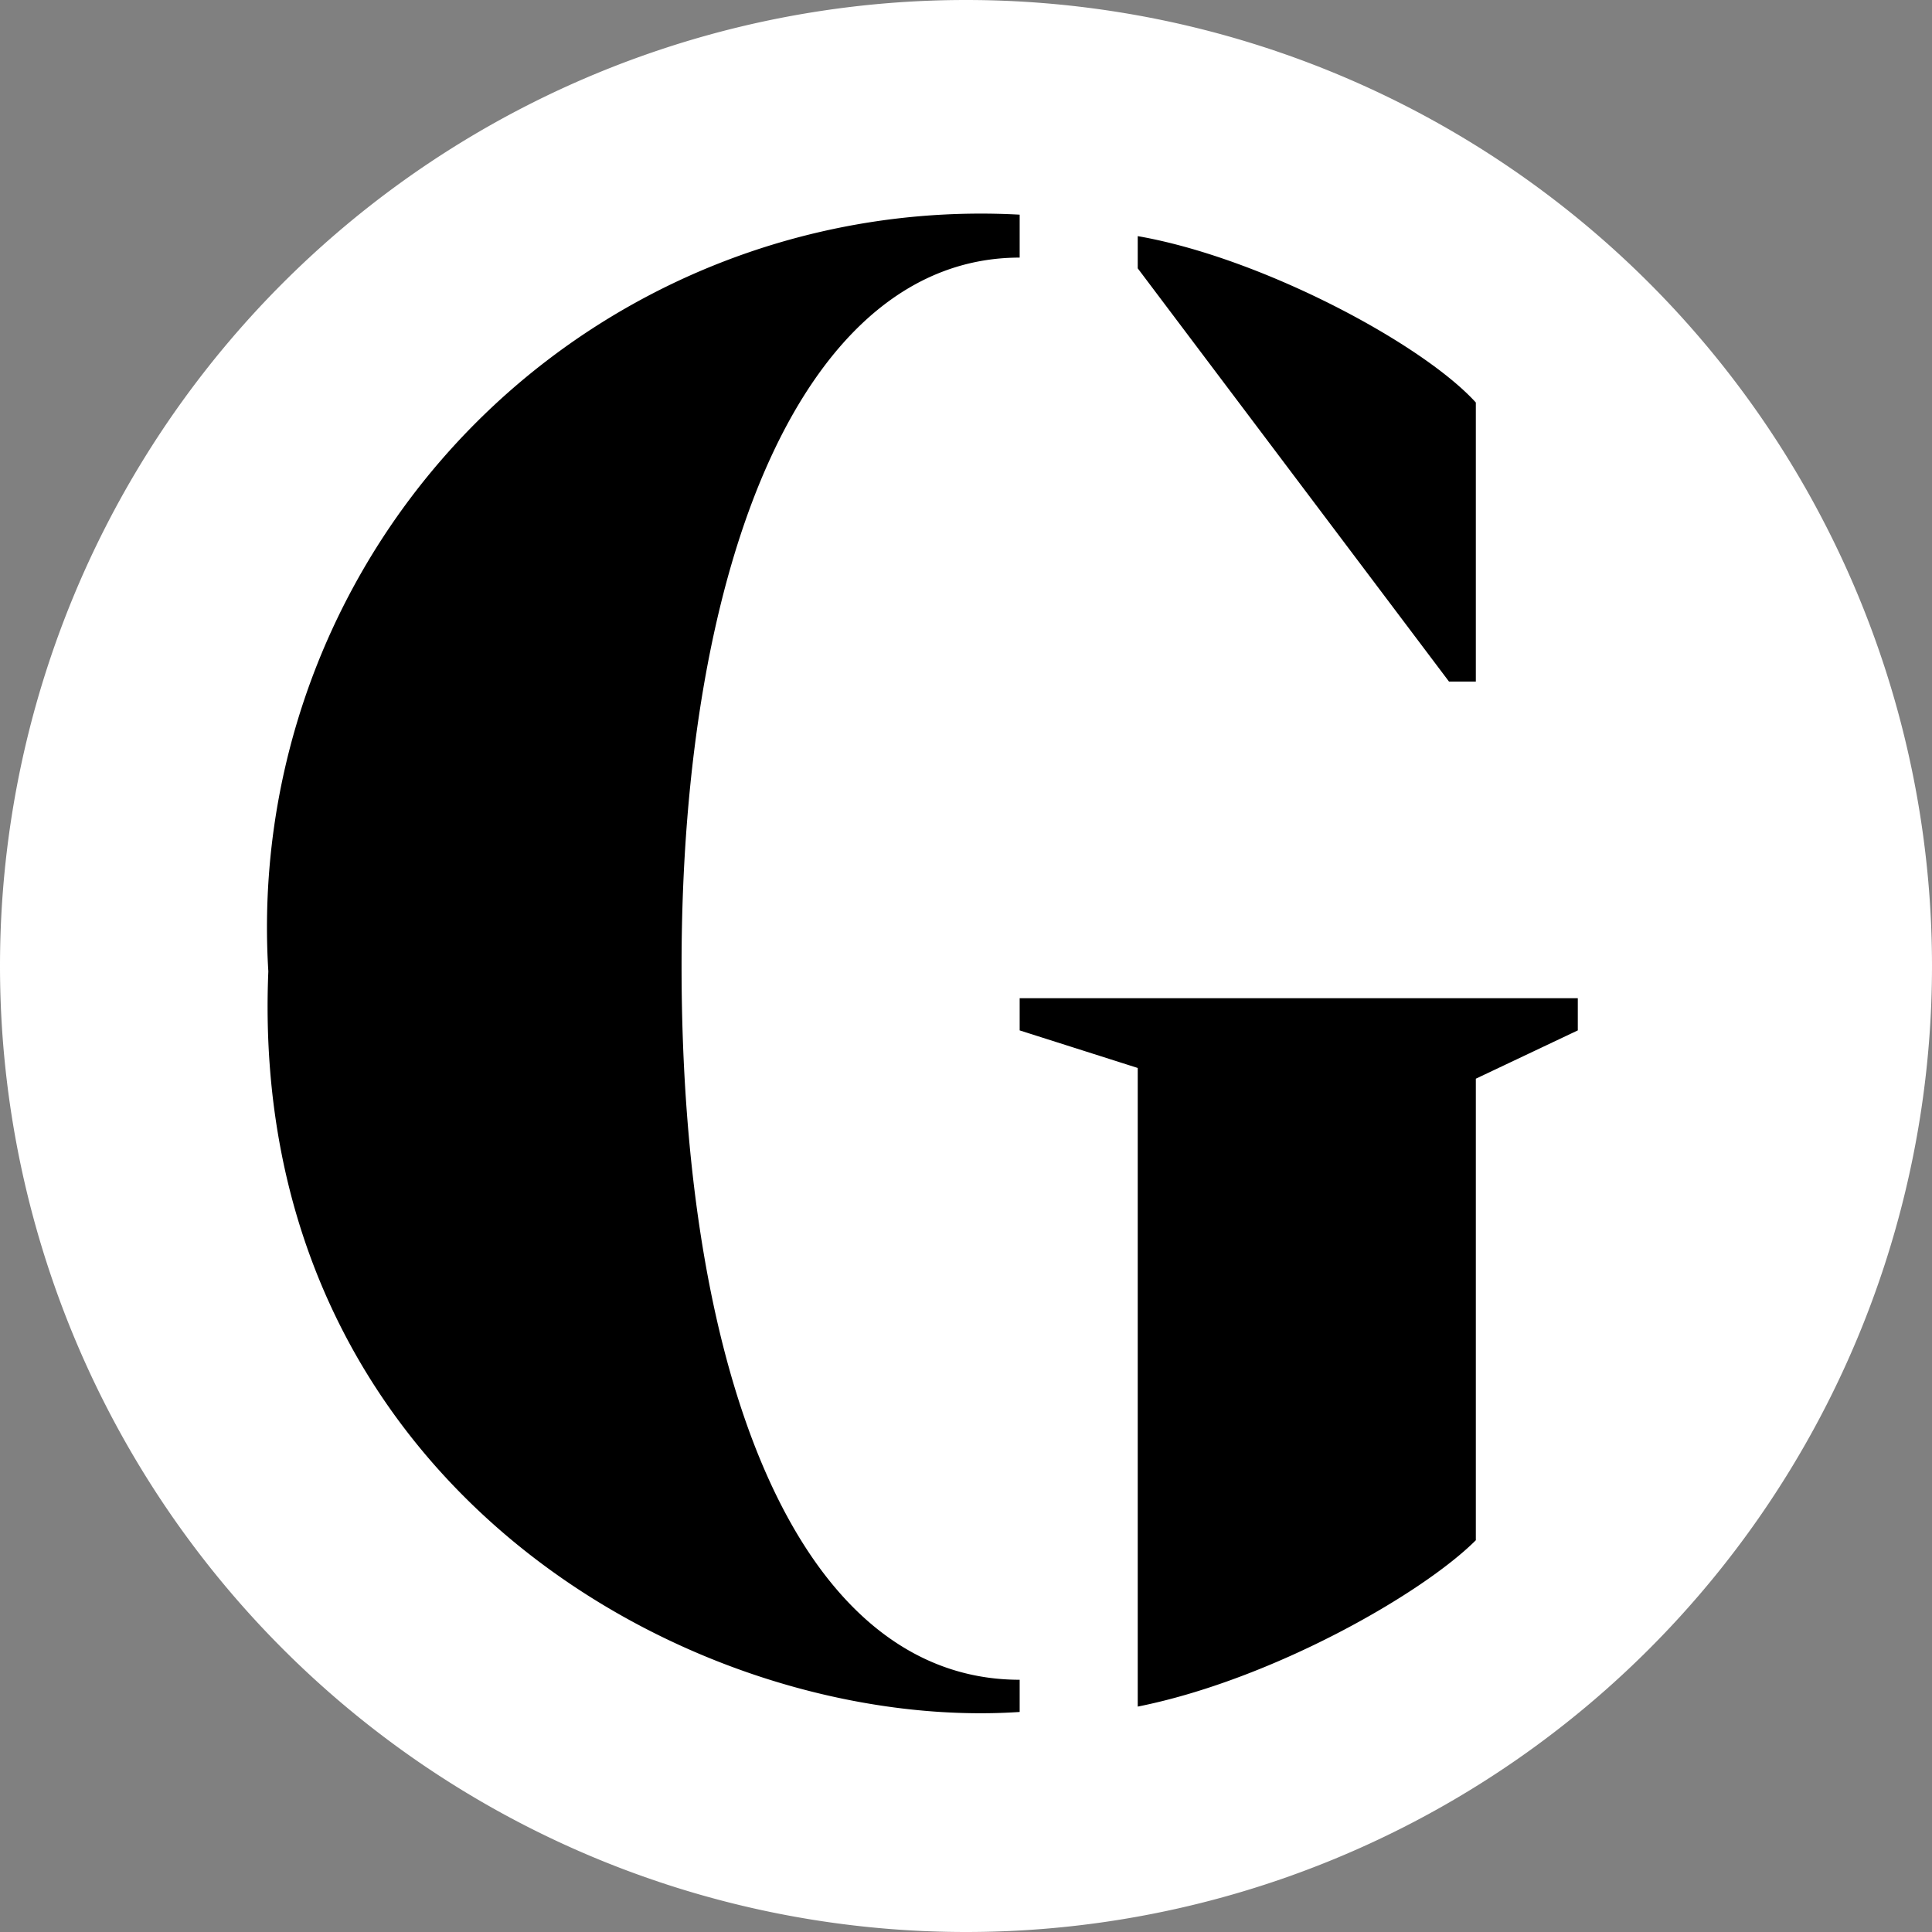 <svg xmlns="http://www.w3.org/2000/svg" width="54" height="54" viewBox="0 0 36 36"><rect x="0" y="0" width="36" height="36" fill="#808080" stroke="none"/><path fill="#fff" d="M18 0a18 18 0 1 0 0 36 18 18 0 0 0 0-36"/><path fill="#000" d="M21.2 4.4c2.3.4 5.3 2 6.3 3.1v5.2H27L21.2 5v-.6zm-2.2.4c-4 0-6.3 5.6-6.3 13.2 0 7.7 2.2 13.3 6.3 13.3v.6c-6 .4-14.4-4.2-14-13.8A13.3 13.3 0 0 1 19 4v.7zm10.4 14.4l-1.9.9v8.6c-1 1-3.8 2.6-6.3 3.1V19.9l-2.2-.7v-.6h10.4v.6z"/></svg>
